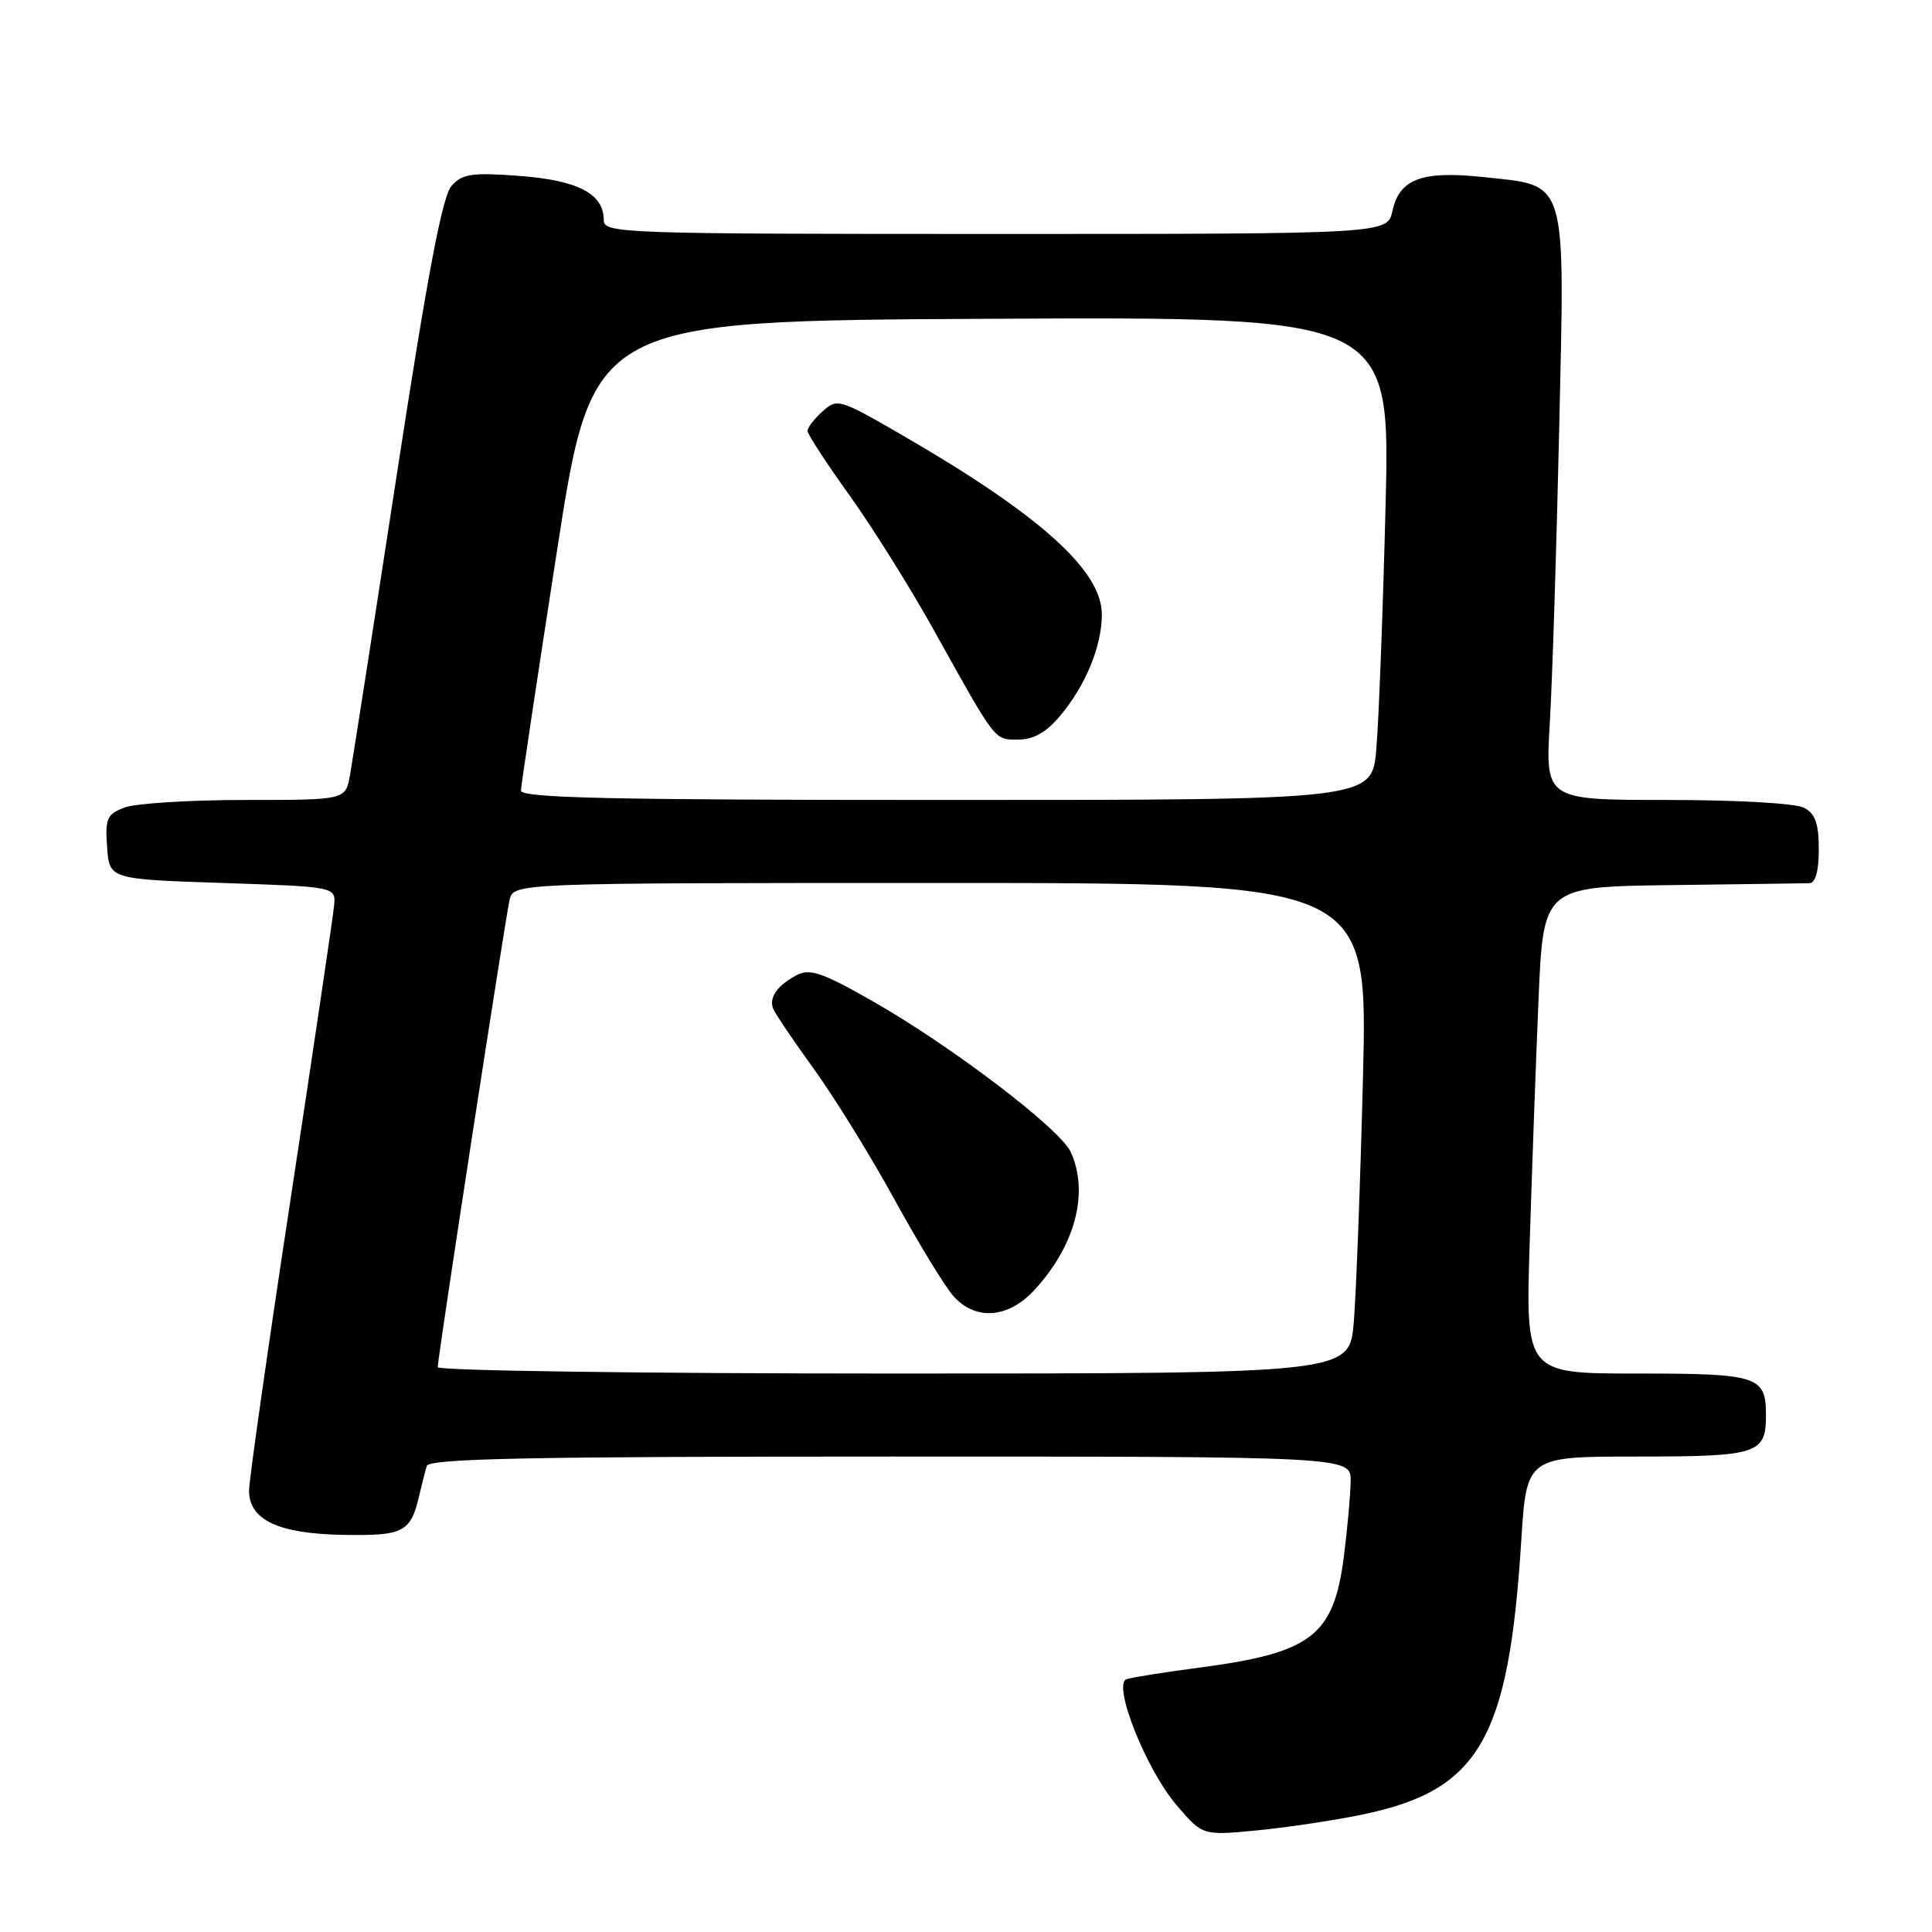 <?xml version="1.0" encoding="UTF-8" standalone="no"?>
<!DOCTYPE svg PUBLIC "-//W3C//DTD SVG 1.1//EN" "http://www.w3.org/Graphics/SVG/1.1/DTD/svg11.dtd" >
<svg xmlns="http://www.w3.org/2000/svg" xmlns:xlink="http://www.w3.org/1999/xlink" version="1.1" viewBox="0 0 256 256">
 <g >
 <path fill="currentColor"
d=" M 180.42 240.46 C 195.99 237.26 199.91 230.55 201.57 204.22 C 202.28 193.00 202.28 193.00 216.94 193.00 C 232.95 193.00 234.00 192.66 234.00 187.50 C 234.00 182.33 232.96 182.00 216.88 182.00 C 202.15 182.00 202.15 182.00 202.69 164.75 C 202.99 155.26 203.51 140.75 203.86 132.50 C 204.50 117.50 204.50 117.50 221.50 117.28 C 230.85 117.16 239.06 117.05 239.75 117.03 C 240.56 117.01 241.00 115.42 241.00 112.54 C 241.00 109.14 240.53 107.82 239.07 107.04 C 237.96 106.44 230.19 106.00 220.95 106.00 C 204.76 106.00 204.76 106.00 205.36 95.75 C 205.69 90.11 206.25 72.62 206.60 56.87 C 207.35 23.15 207.81 24.67 196.51 23.46 C 188.40 22.60 185.44 23.70 184.51 27.94 C 183.84 31.00 183.84 31.00 131.92 31.00 C 82.12 31.00 80.00 30.92 80.00 29.15 C 80.00 25.68 76.59 23.89 68.84 23.31 C 62.51 22.84 61.27 23.02 59.83 24.63 C 58.61 26.00 56.65 36.35 52.56 63.00 C 49.48 83.08 46.69 100.96 46.37 102.75 C 45.78 106.00 45.78 106.00 32.45 106.00 C 25.13 106.00 17.95 106.45 16.51 107.00 C 14.16 107.89 13.92 108.45 14.19 112.25 C 14.50 116.50 14.50 116.50 29.50 117.00 C 44.50 117.50 44.50 117.50 44.27 120.00 C 44.14 121.38 41.55 138.83 38.52 158.79 C 35.48 178.74 33.00 196.17 33.00 197.51 C 33.00 201.41 36.90 203.24 45.55 203.38 C 53.56 203.51 54.43 203.04 55.59 198.00 C 55.91 196.62 56.34 194.94 56.55 194.25 C 56.85 193.27 70.02 193.00 117.97 193.00 C 179.00 193.00 179.00 193.00 178.97 196.25 C 178.95 198.04 178.54 202.57 178.06 206.32 C 176.71 216.76 173.78 219.01 158.97 220.96 C 154.31 221.57 149.95 222.27 149.28 222.50 C 147.36 223.15 151.85 234.46 155.91 239.20 C 159.35 243.22 159.35 243.22 166.42 242.55 C 170.32 242.18 176.62 241.24 180.42 240.46 Z  M 58.00 181.16 C 58.00 179.88 66.93 121.83 67.52 119.25 C 68.04 117.00 68.04 117.00 124.64 117.00 C 181.25 117.00 181.25 117.00 180.60 142.75 C 180.25 156.91 179.69 171.54 179.38 175.25 C 178.80 182.00 178.80 182.00 118.40 182.00 C 85.18 182.00 58.00 181.62 58.00 181.16 Z  M 136.97 171.03 C 142.45 165.16 144.35 158.06 141.88 152.65 C 140.48 149.57 126.03 138.58 115.57 132.63 C 108.95 128.86 107.31 128.30 105.57 129.21 C 103.03 130.55 101.89 132.14 102.43 133.61 C 102.65 134.23 105.08 137.83 107.82 141.61 C 110.56 145.40 115.39 153.22 118.56 159.00 C 121.73 164.78 125.23 170.51 126.34 171.75 C 129.23 174.99 133.55 174.70 136.97 171.03 Z  M 69.03 104.75 C 69.05 104.06 71.20 89.78 73.80 73.00 C 78.53 42.50 78.53 42.50 131.38 42.24 C 184.24 41.98 184.24 41.98 183.59 67.24 C 183.24 81.13 182.69 95.54 182.37 99.25 C 181.80 106.00 181.80 106.00 125.40 106.00 C 80.93 106.00 69.01 105.74 69.03 104.75 Z  M 140.45 94.88 C 143.85 90.84 146.00 85.62 146.00 81.41 C 146.00 75.56 137.69 68.13 119.24 57.48 C 111.21 52.85 110.92 52.77 108.99 54.51 C 107.89 55.50 107.00 56.66 107.00 57.09 C 107.00 57.53 109.48 61.34 112.51 65.56 C 115.55 69.79 120.57 77.81 123.67 83.37 C 132.06 98.44 131.71 98.00 134.93 98.00 C 136.94 98.00 138.62 97.05 140.45 94.88 Z "/>
</g>
</svg>
